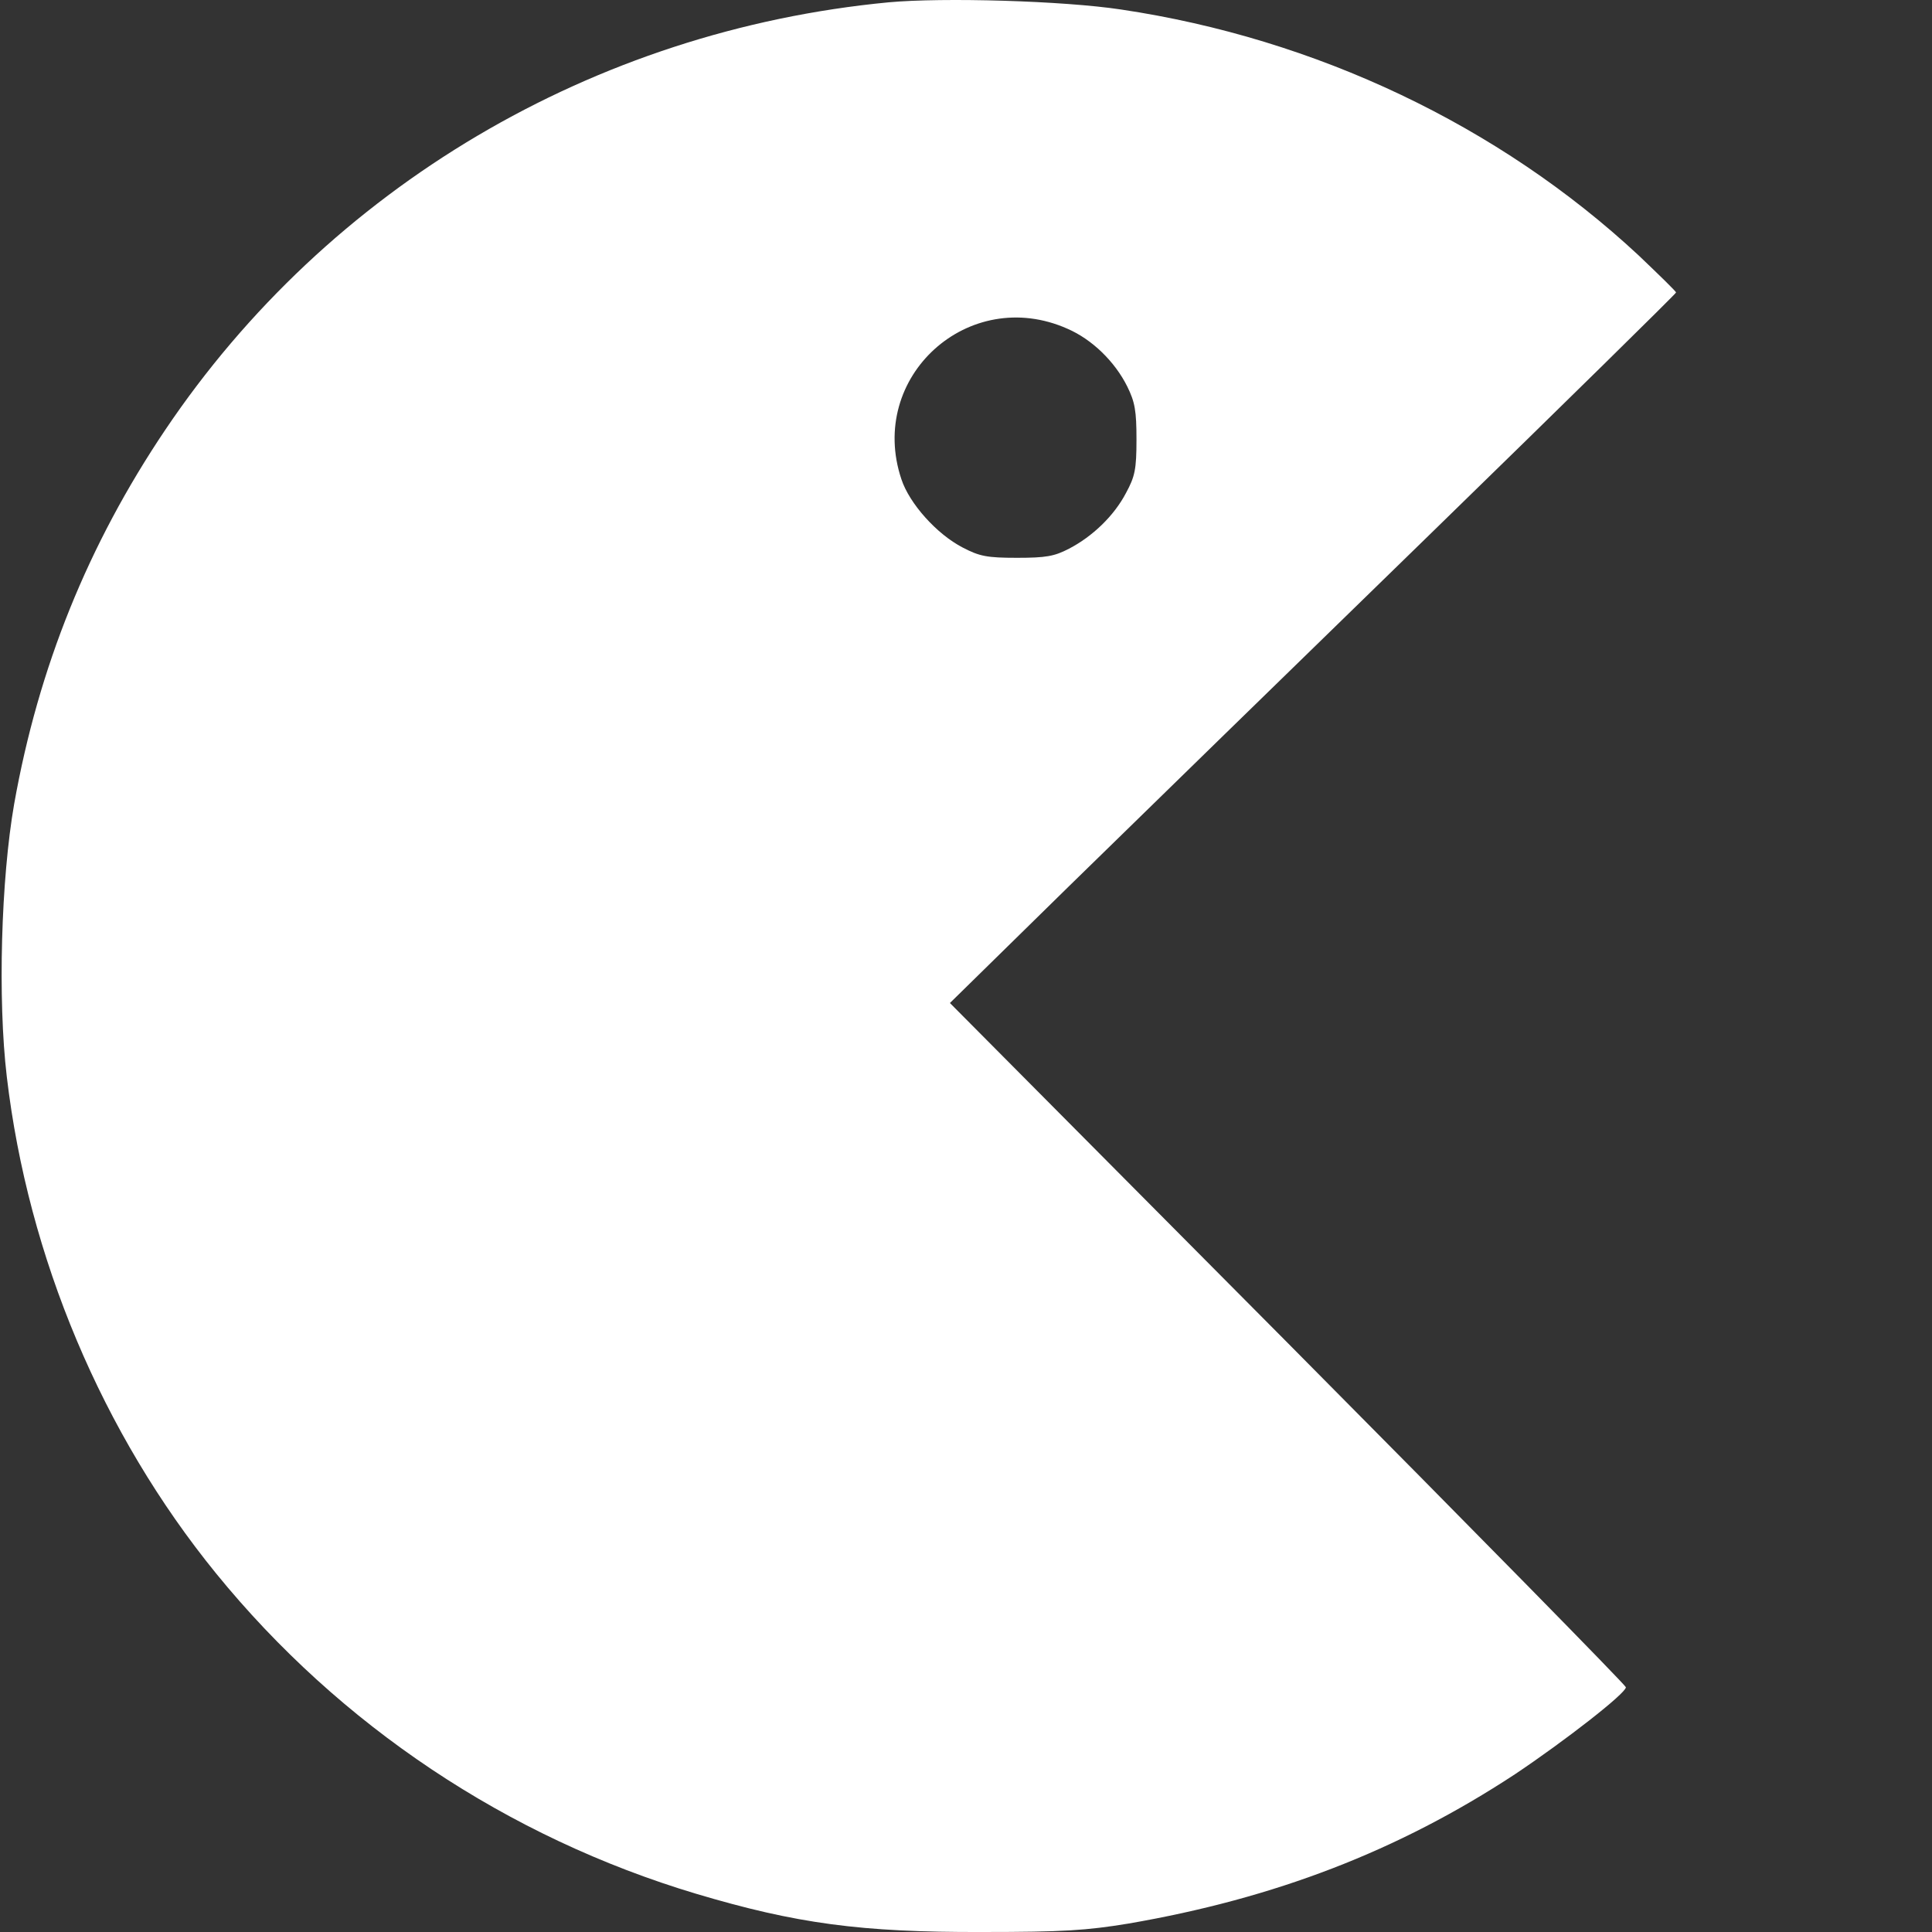 <svg width="25" height="25" viewBox="0 0 25 25" fill="none" xmlns="http://www.w3.org/2000/svg">
<rect x="0" y="0" width="25" height="25" fill="#333333" stroke="none"/>
<g id="Iconos">
<path id="Vector" d="M11.499 0.03C7.679 0.395 4.248 2.426 2.138 5.563C1.141 7.045 0.497 8.636 0.183 10.405C0.014 11.373 -0.031 12.93 0.088 13.933C0.363 16.27 1.325 18.552 2.796 20.36C4.397 22.327 6.567 23.775 9.01 24.506C10.302 24.891 11.14 25.005 12.711 25C13.763 25 14.057 24.98 14.601 24.891C16.496 24.565 18.092 23.952 19.603 22.959C20.246 22.529 21.039 21.912 21.039 21.833C21.039 21.808 19.069 19.802 16.666 17.381L12.292 12.979L13.823 11.477C14.666 10.652 16.78 8.592 18.521 6.897C20.261 5.202 21.688 3.799 21.688 3.785C21.688 3.77 21.468 3.557 21.204 3.305C19.399 1.625 17.03 0.499 14.506 0.123C13.758 0.01 12.207 -0.035 11.499 0.03ZM13.813 4.254C14.132 4.392 14.426 4.679 14.586 5C14.686 5.202 14.706 5.316 14.706 5.687C14.706 6.072 14.686 6.166 14.571 6.378C14.416 6.675 14.137 6.942 13.833 7.1C13.643 7.199 13.534 7.218 13.16 7.218C12.771 7.218 12.676 7.199 12.457 7.085C12.122 6.912 11.768 6.517 11.664 6.201C11.22 4.876 12.536 3.686 13.813 4.254Z" fill="#FFF"/>
</g>
</svg>
